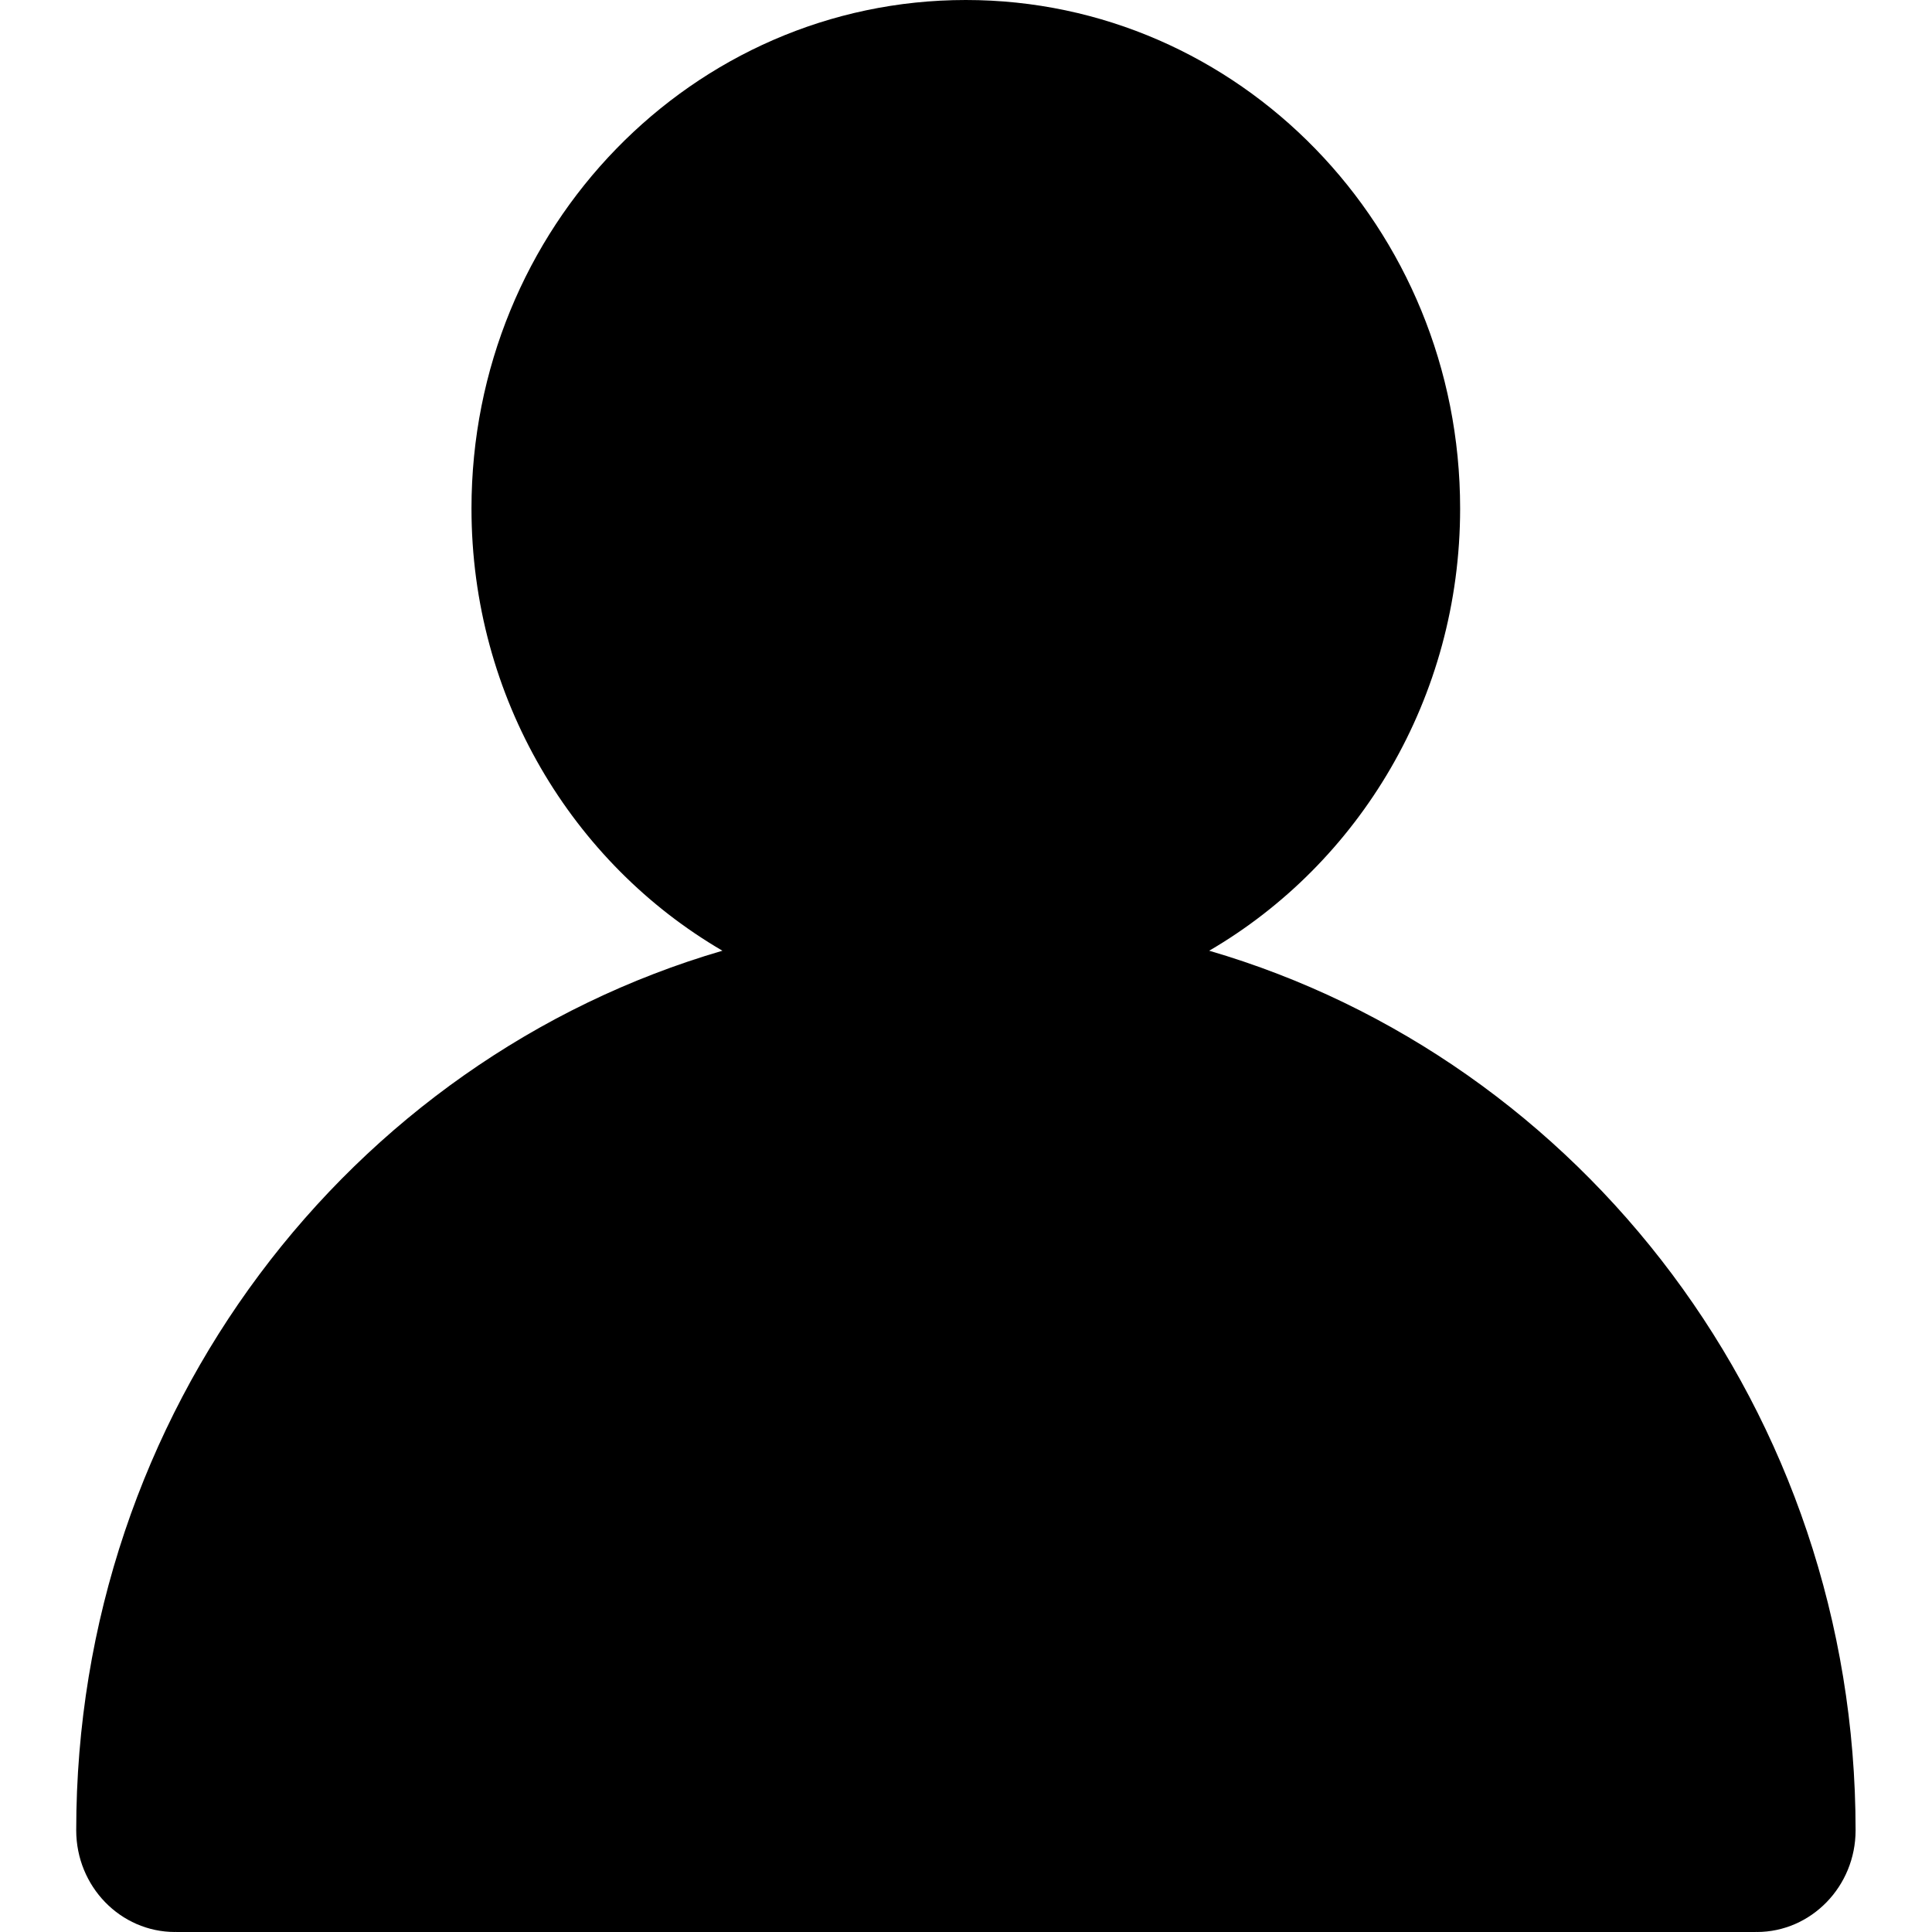 <?xml version="1.0" encoding="UTF-8"?>
<svg width="100px" height="100px" fill='currentColor' viewBox="0 0 100 100" version="1.1" xmlns="http://www.w3.org/2000/svg" xmlns:xlink="http://www.w3.org/1999/xlink">
    <g transform="translate(-515, -320)" fill-rule="nonzero" id="账户名">
        <g transform="translate(515, 320)">
            <rect id="矩形" fill="#000000" opacity="0" x="0" y="0" width="100" height="100"></rect>
            <path d="M51.172,49.961 L53.389,47.744 C53.711,47.422 53.711,46.895 53.389,46.572 C53.066,46.25 52.539,46.25 52.217,46.572 L50,48.789 L47.783,46.582 C47.461,46.26 46.934,46.26 46.611,46.582 C46.289,46.904 46.289,47.432 46.611,47.754 L48.828,49.971 L46.611,52.188 C46.289,52.51 46.289,53.037 46.611,53.359 C46.934,53.682 47.461,53.682 47.783,53.359 L50,51.143 L52.217,53.359 C52.539,53.682 53.066,53.682 53.389,53.359 C53.711,53.037 53.711,52.51 53.389,52.188 L51.172,49.961 Z M62.588,49.209 C70.342,44.688 75.576,36.133 75.576,26.318 C75.576,11.777 64.131,0 49.99,0 C35.85,0 24.404,11.777 24.404,26.318 C24.404,36.133 29.639,44.688 37.393,49.209 C18.096,54.844 3.945,73.066 3.945,94.736 C3.945,97.637 6.23,100 9.062,100 C9.072,100 9.092,99.99 9.102,99.99 L9.102,100 L90.889,100 L90.889,99.99 C90.898,99.99 90.918,100 90.928,100 C93.75,100 96.045,97.637 96.045,94.736 C96.045,73.066 81.885,54.844 62.588,49.209 Z"></path>
        </g>
    </g>
</svg>